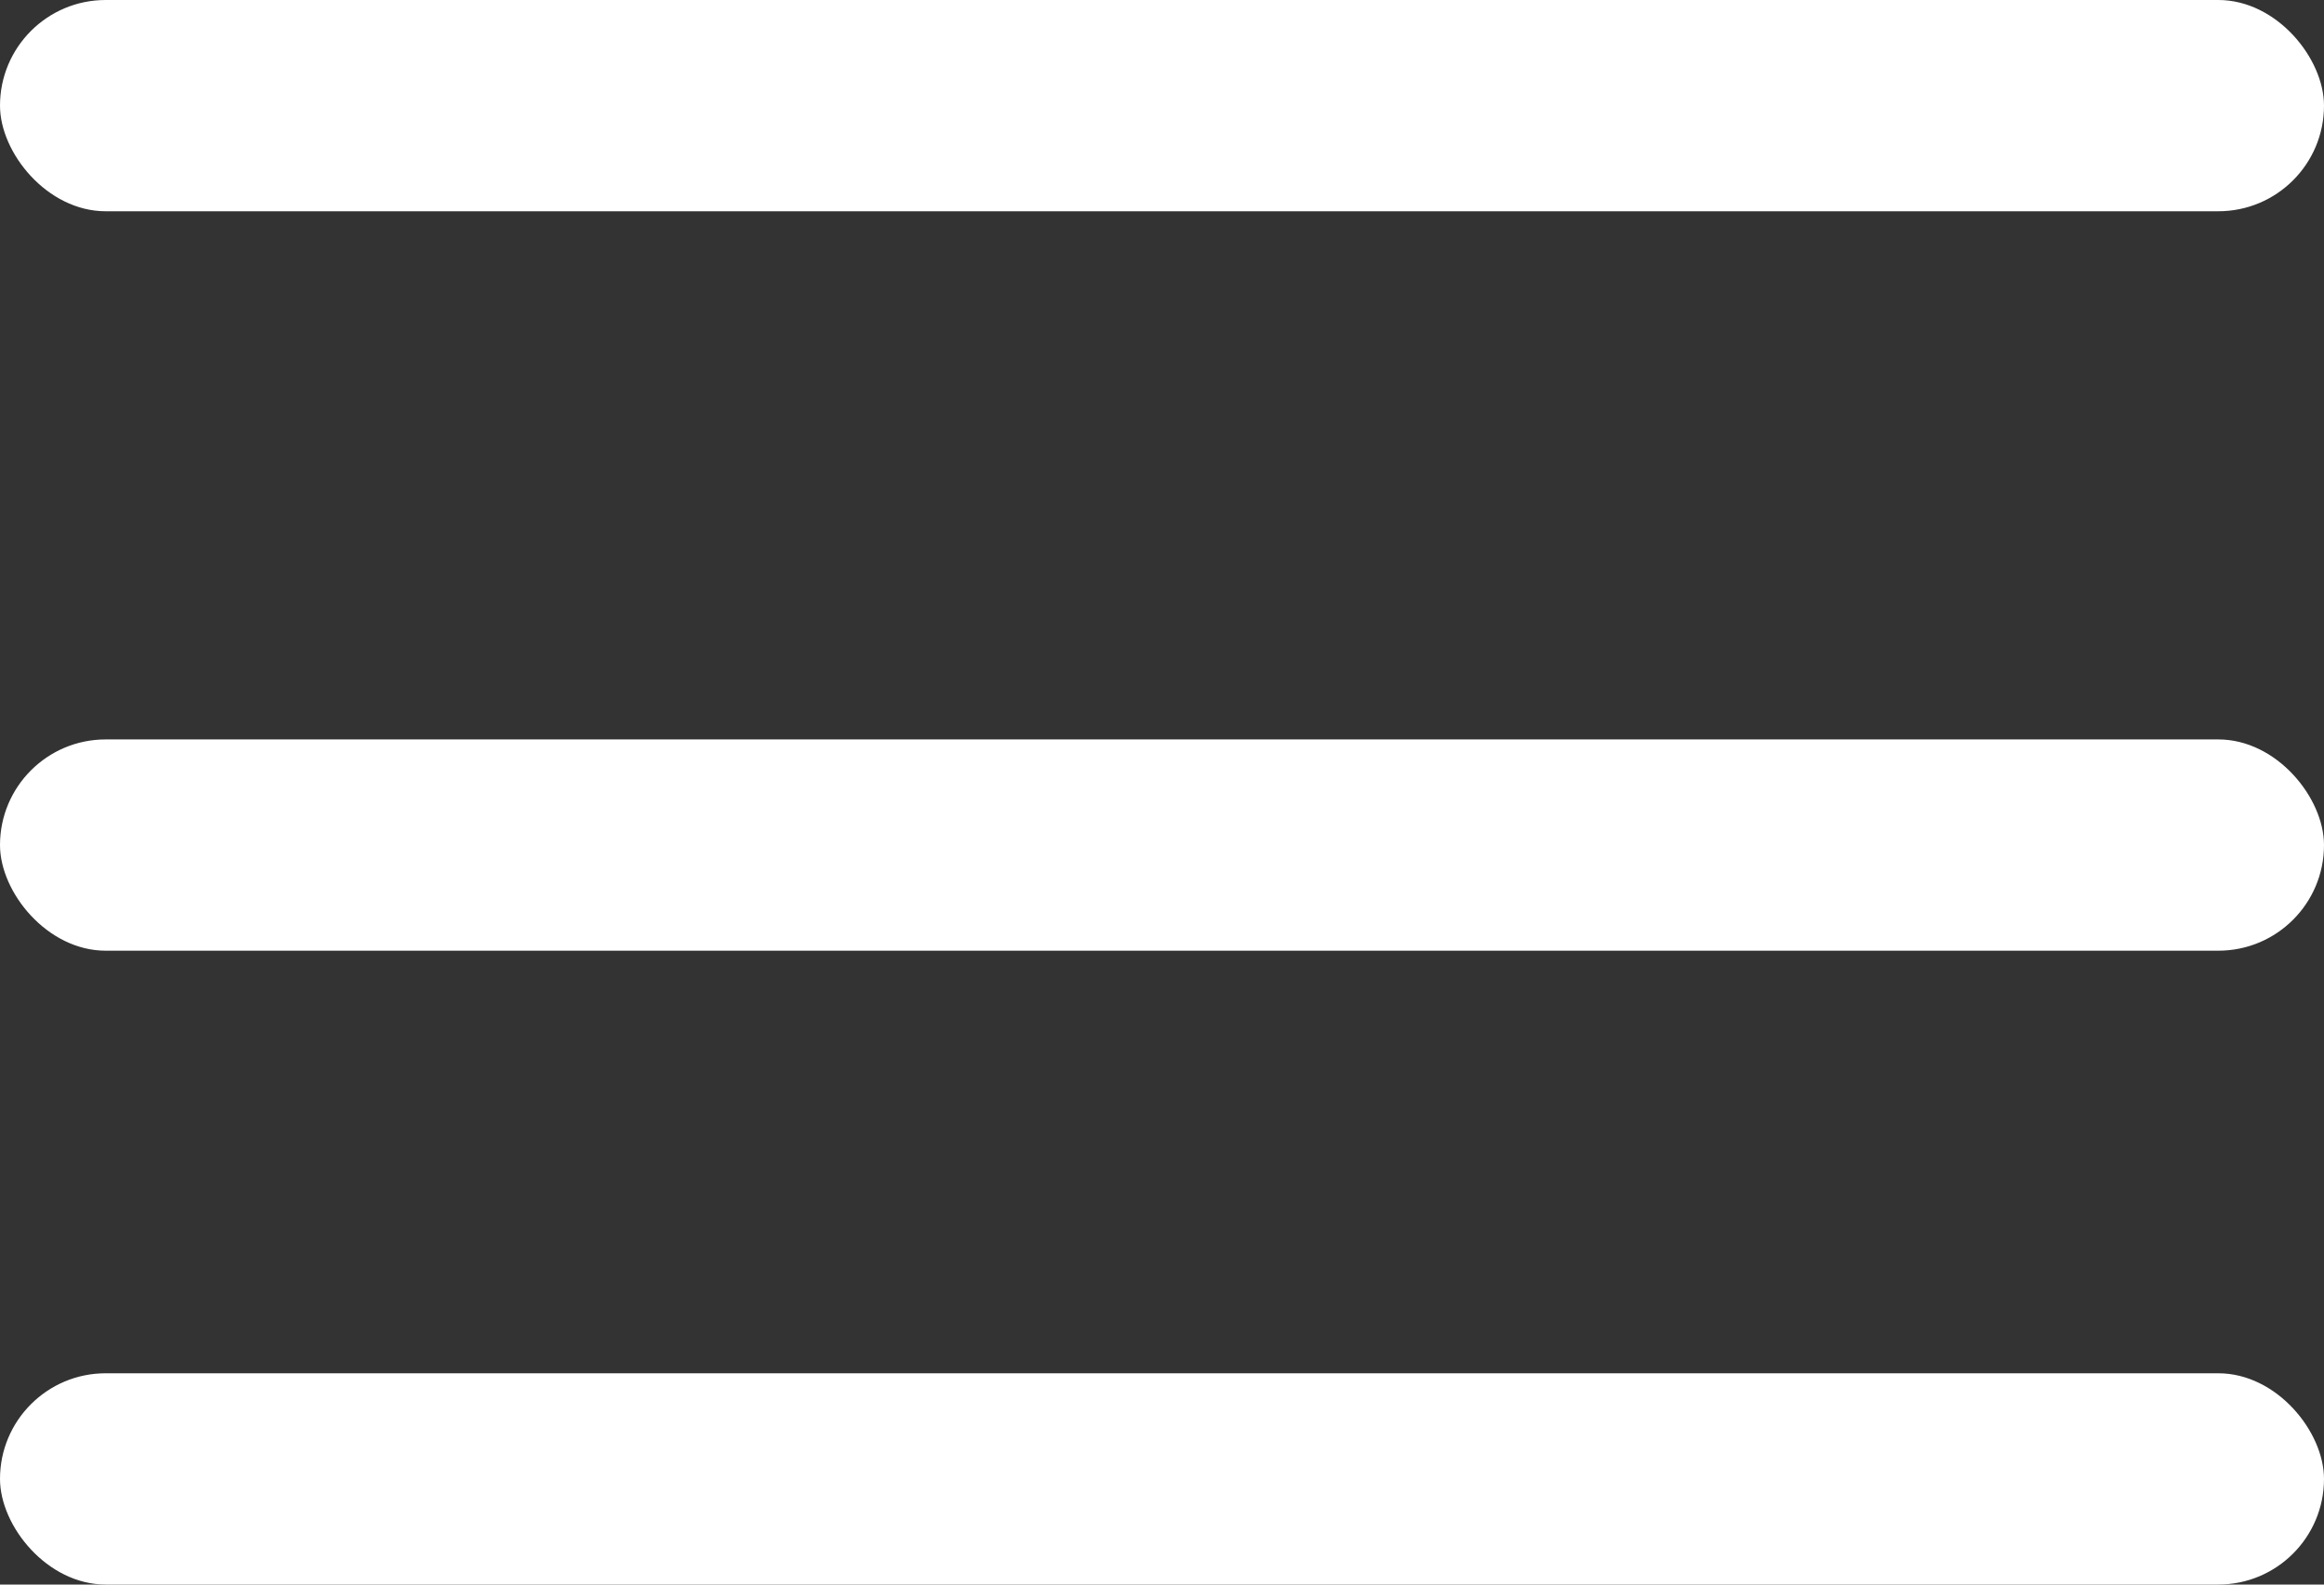 <svg id="Group_1" data-name="Group 1" xmlns="http://www.w3.org/2000/svg" width="32.244" height="21.984" viewBox="0 0 32.244 21.984">
  <rect x="0" y="0" width="32.244" height="21.984" fill="#333333" stroke="none"/>
  <rect id="Rectangle_615" data-name="Rectangle 615" width="32.244" height="2.931" rx="1.466" transform="translate(0 0)" fill="#fff"/>
  <rect id="Rectangle_616" data-name="Rectangle 616" width="32.244" height="2.931" rx="1.466" transform="translate(0 10.259)" fill="#fff"/>
  <rect id="Rectangle_617" data-name="Rectangle 617" width="32.244" height="2.931" rx="1.466" transform="translate(0 19.053)" fill="#fff"/>
</svg>
